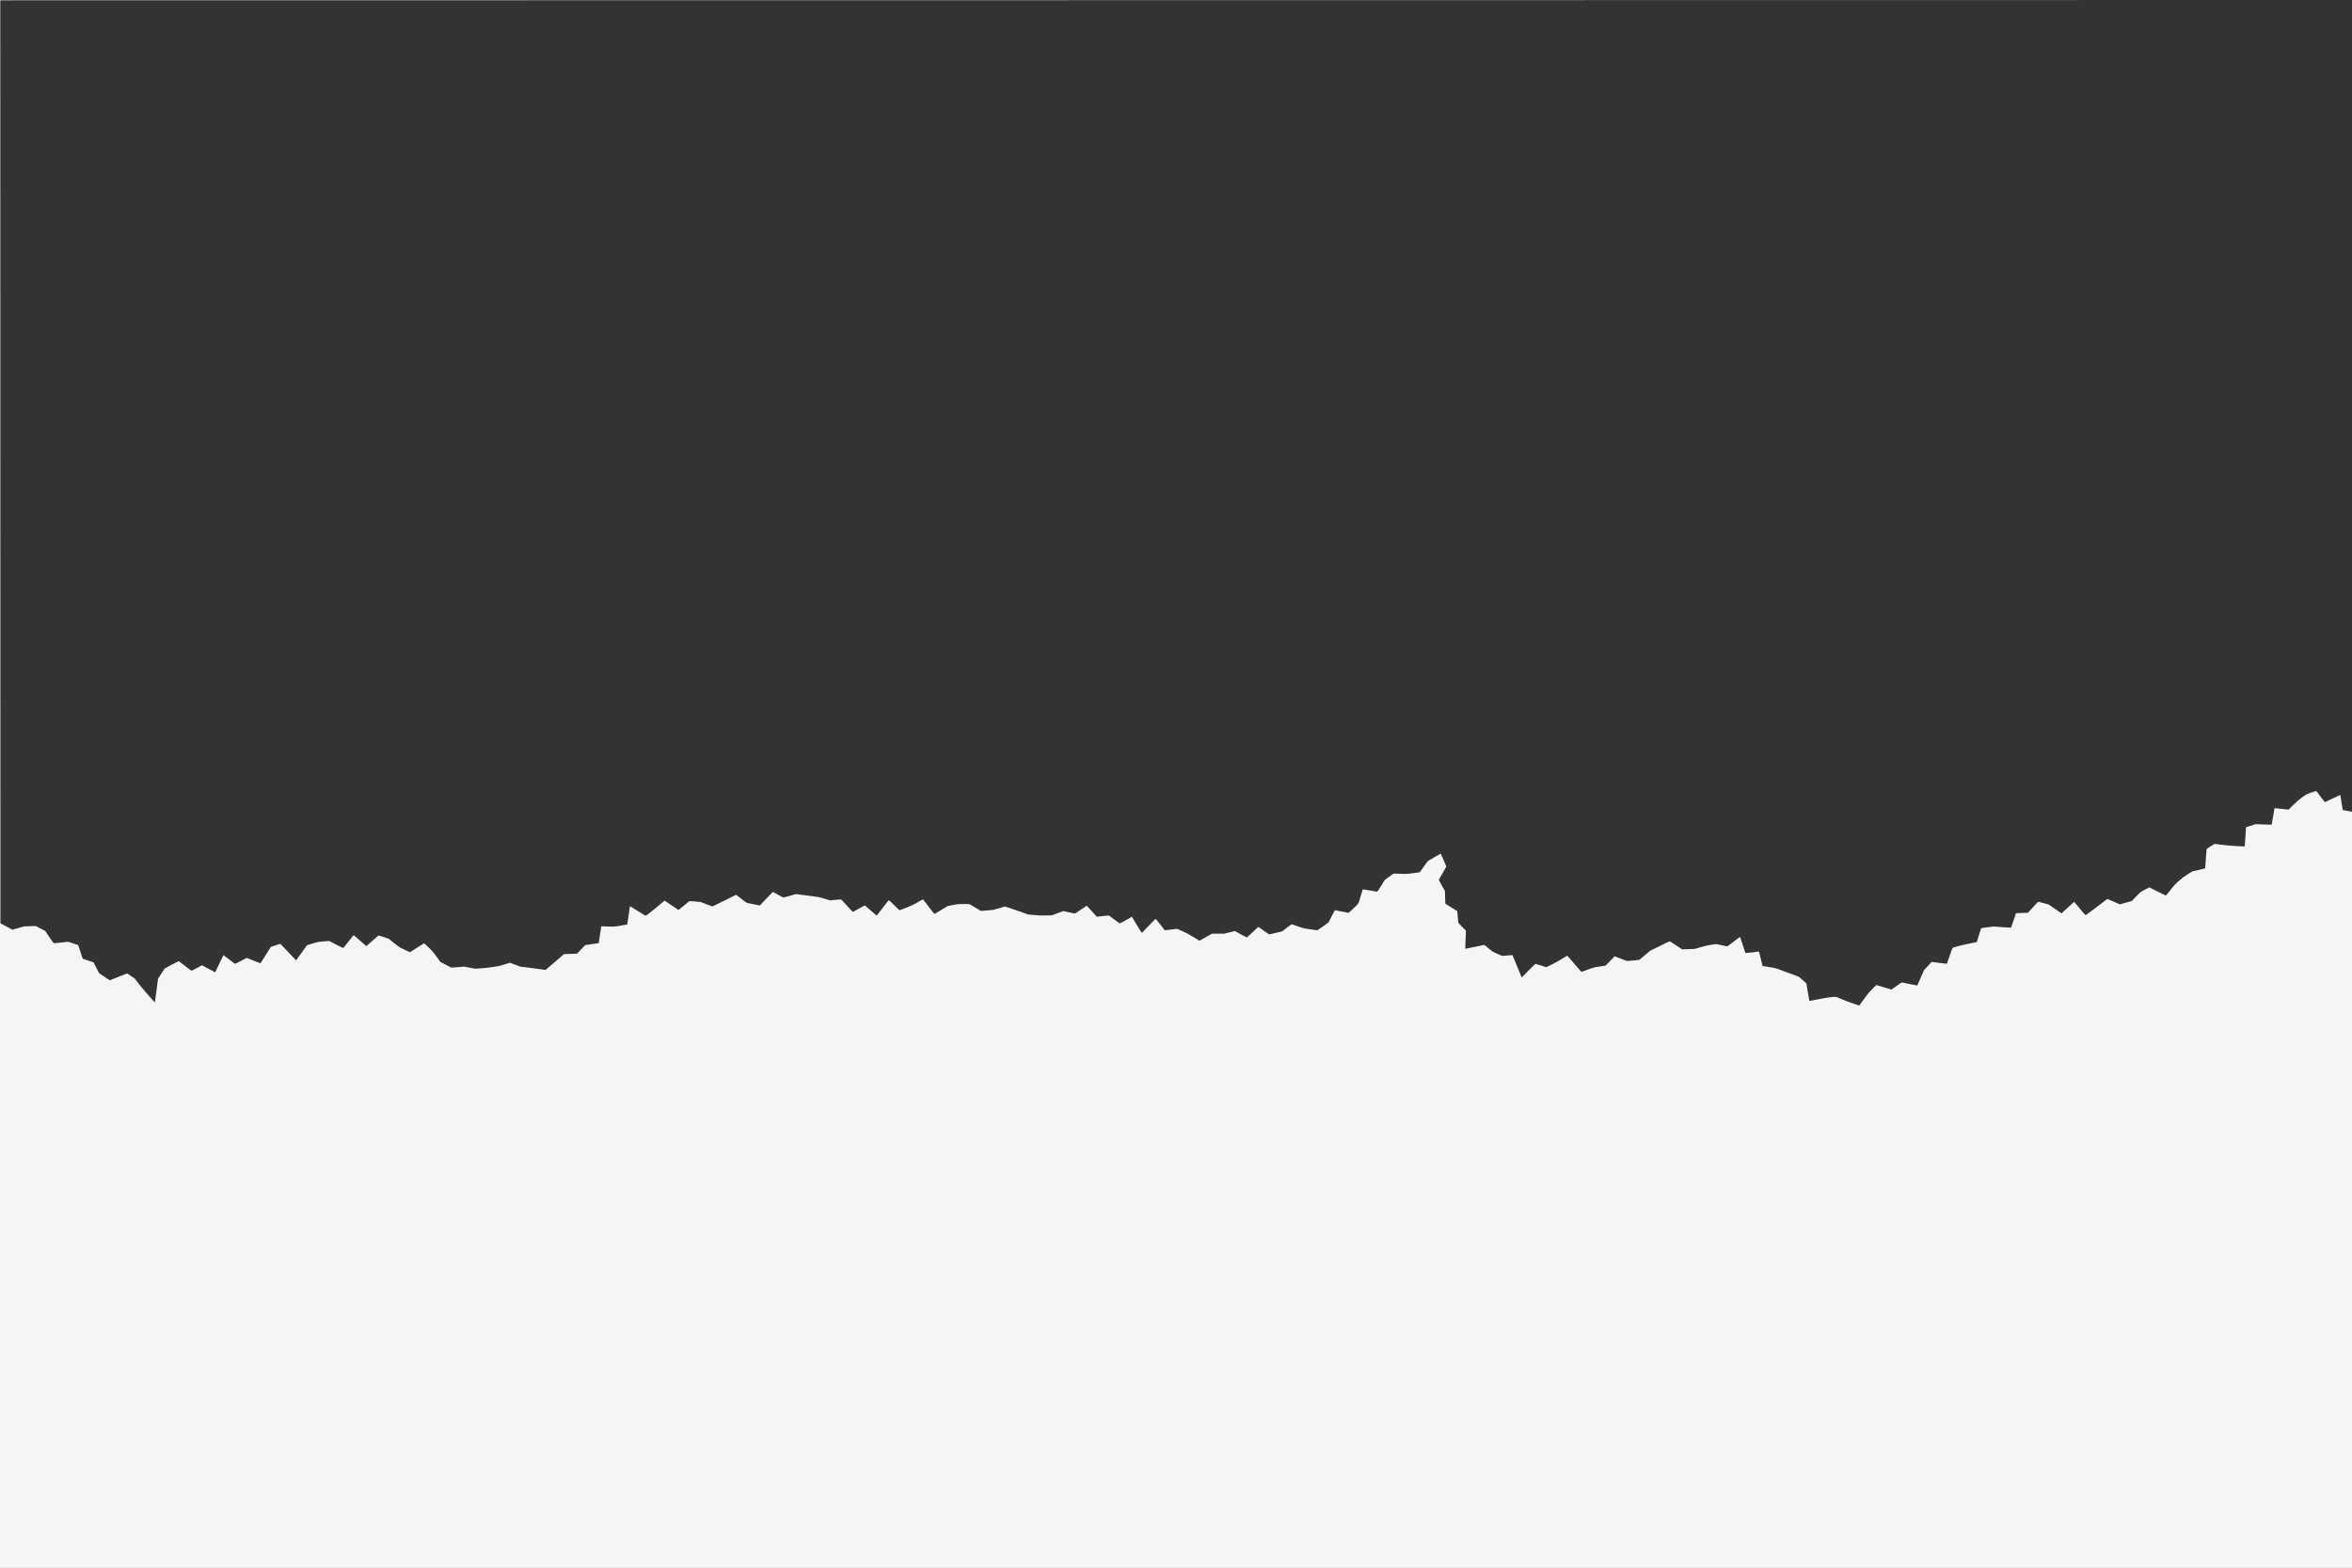 <?xml version="1.0" encoding="UTF-8" standalone="no"?>
<!-- Created with Inkscape (http://www.inkscape.org/) -->

<svg
   version="1.1"
   id="svg1"
   width="1000.08"
   height="666.84"
   viewBox="0 0 1000.08 666.84"
   sodipodi:docname="torn_edge.svg"
   inkscape:export-filename="torn_edge.png"
   inkscape:export-xdpi="287.97696"
   inkscape:export-ydpi="287.97696"
   inkscape:version="1.3.2 (091e20e, 2023-11-25, custom)"
   xmlns:inkscape="http://www.inkscape.org/namespaces/inkscape"
   xmlns:sodipodi="http://sodipodi.sourceforge.net/DTD/sodipodi-0.dtd"
   xmlns="http://www.w3.org/2000/svg"
   xmlns:svg="http://www.w3.org/2000/svg">
  <rect x="0" y="0" width="1000.08" height="666.84" fill="#333333" stroke="none"/>
  <defs
     id="defs1" />
  <sodipodi:namedview
     id="namedview1"
     pagecolor="#505050"
     bordercolor="#eeeeee"
     borderopacity="1"
     inkscape:showpageshadow="0"
     inkscape:pageopacity="0"
     inkscape:pagecheckerboard="0"
     inkscape:deskcolor="#505050"
     inkscape:zoom="1.8853635"
     inkscape:cx="545.25294"
     inkscape:cy="307.10258"
     inkscape:window-width="3840"
     inkscape:window-height="2036"
     inkscape:window-x="3828"
     inkscape:window-y="-12"
     inkscape:window-maximized="1"
     inkscape:current-layer="g1" />
  <g
     inkscape:groupmode="layer"
     inkscape:label="Image"
     id="g1">
    <path
       style="fill:#f5f5f5;fill-opacity:1"
       d="M 0,333.42 V 0 L 500.07,0.03 1000.14,0.06 500.13,0.09 0.12,0.12 0.15,196.392 0.18,392.663 l 2.566,1.366 2.566,1.366 2.474,-0.708 2.474,-0.708 2.46,-0.079 2.46,-0.079 2.04,1.061 2.04,1.061 1.708,2.578 c 1.205,1.818 1.783,2.59 1.961,2.618 0.139,0.022 1.553,-0.107 3.143,-0.286 l 2.891,-0.326 2.137,0.701 2.137,0.701 0.969,2.907 0.969,2.907 2.303,0.763 2.303,0.763 1.182,2.312 1.182,2.312 2.258,1.505 2.258,1.505 3.706,-1.463 3.706,-1.463 1.614,1.096 1.614,1.096 1.447,1.916 c 1.215,1.609 7.002,8.297 7.106,8.214 0.018,-0.015 0.328,-2.284 0.689,-5.042 l 0.656,-5.016 0.535,-0.851 c 0.294,-0.468 0.929,-1.44 1.411,-2.159 l 0.876,-1.308 2.94,-1.597 c 1.617,-0.879 3.003,-1.576 3.079,-1.55 0.108,0.037 2.31,1.724 5.277,4.043 0.087,0.068 0.924,-0.321 2.34,-1.089 l 2.204,-1.195 1.62,0.848 c 0.891,0.466 2.16,1.135 2.82,1.487 l 1.2,0.639 1.733,-3.625 c 0.953,-1.994 1.747,-3.645 1.764,-3.669 0.017,-0.025 1.115,0.799 2.439,1.83 1.324,1.031 2.463,1.874 2.53,1.874 0.067,0 1.207,-0.571 2.534,-1.268 l 2.412,-1.268 2.852,1.148 c 1.569,0.631 2.898,1.146 2.954,1.144 0.056,-0.002 1.068,-1.568 2.25,-3.48 1.182,-1.912 2.162,-3.476 2.179,-3.476 0.017,0 0.901,-0.301 1.965,-0.668 1.064,-0.368 2.005,-0.651 2.092,-0.63 0.087,0.021 1.609,1.604 3.382,3.518 1.774,1.914 3.263,3.48 3.311,3.48 0.048,0 1.098,-1.431 2.334,-3.18 1.236,-1.749 2.263,-3.199 2.281,-3.223 0.018,-0.024 1.071,-0.357 2.338,-0.74 2.232,-0.675 2.38,-0.703 4.717,-0.893 l 2.413,-0.196 2.915,1.517 c 1.603,0.834 2.98,1.491 3.06,1.459 0.08,-0.032 1.09,-1.276 2.245,-2.764 1.155,-1.488 2.141,-2.696 2.191,-2.683 0.05,0.013 1.279,1.067 2.731,2.342 l 2.64,2.319 2.369,-2.069 c 1.303,-1.138 2.48,-2.168 2.616,-2.288 0.241,-0.215 0.296,-0.203 2.381,0.494 l 2.134,0.714 2.179,1.758 c 1.578,1.273 2.444,1.883 3.139,2.211 0.528,0.249 1.588,0.749 2.355,1.113 l 1.395,0.66 2.973,-1.906 c 1.635,-1.048 3.005,-1.905 3.045,-1.904 0.04,0.001 0.87,0.771 1.846,1.71 1.493,1.438 2.034,2.065 3.42,3.971 l 1.646,2.264 2.336,1.209 2.336,1.209 2.731,-0.204 2.731,-0.204 2.373,0.442 2.373,0.442 2.64,-0.205 c 1.452,-0.113 3.747,-0.369 5.1,-0.568 2.072,-0.306 2.812,-0.476 4.692,-1.075 l 2.232,-0.712 2.237,0.832 2.237,0.832 2.671,0.313 c 1.469,0.172 3.864,0.49 5.322,0.707 l 2.651,0.394 2.329,-1.94 c 1.281,-1.067 3.049,-2.589 3.93,-3.382 l 1.601,-1.442 2.779,-0.08 2.779,-0.08 1.756,-1.827 1.756,-1.827 2.864,-0.424 2.864,-0.424 0.54,-3.58 0.54,-3.58 2.352,0.086 c 3.186,0.116 3.179,0.117 6.104,-0.391 l 2.576,-0.447 0.568,-3.78 c 0.312,-2.079 0.571,-3.826 0.574,-3.883 0.012,-0.181 0.359,0.017 3.455,1.974 1.67,1.055 3.106,1.945 3.191,1.978 0.18,0.069 3.668,-2.668 6.234,-4.892 0.975,-0.845 1.831,-1.536 1.902,-1.536 0.071,0 1.397,0.891 2.948,1.98 1.551,1.089 2.87,1.98 2.933,1.98 0.063,0 1.07,-0.796 2.239,-1.77 1.169,-0.974 2.207,-1.834 2.308,-1.912 0.141,-0.11 0.709,-0.092 2.52,0.078 l 2.337,0.22 2.46,0.954 c 1.972,0.765 2.519,0.934 2.76,0.85 0.165,-0.057 2.457,-1.179 5.094,-2.491 l 4.794,-2.387 0.666,0.52 c 3.049,2.381 3.689,2.858 3.958,2.947 0.169,0.056 1.469,0.322 2.888,0.59 l 2.58,0.489 1.616,-1.714 c 0.889,-0.943 2.131,-2.24 2.76,-2.883 l 1.144,-1.169 2.187,1.199 c 1.203,0.659 2.273,1.199 2.379,1.199 0.106,0 1.315,-0.332 2.686,-0.737 l 2.494,-0.737 4.847,0.611 c 4.843,0.61 4.849,0.611 7.273,1.342 l 2.426,0.731 2.374,-0.238 c 2.305,-0.231 2.38,-0.232 2.554,-0.017 0.478,0.586 4.722,5.167 4.786,5.166 0.041,-6.9e-4 1.176,-0.622 2.523,-1.38 1.347,-0.758 2.498,-1.379 2.557,-1.379 0.059,0 1.209,0.975 2.555,2.167 1.346,1.192 2.49,2.155 2.543,2.14 0.053,-0.015 1.192,-1.489 2.532,-3.277 1.34,-1.788 2.501,-3.265 2.58,-3.283 0.079,-0.018 1.116,0.941 2.303,2.13 1.187,1.189 2.213,2.162 2.28,2.162 0.067,-4e-4 1.34,-0.479 2.829,-1.063 2.26,-0.887 3.07,-1.276 4.901,-2.353 1.222,-0.719 2.238,-1.244 2.295,-1.187 0.056,0.057 1.136,1.48 2.4,3.163 1.263,1.683 2.36,3.042 2.437,3.02 0.077,-0.022 1.355,-0.786 2.84,-1.698 l 2.7,-1.658 2.23,-0.432 c 2.101,-0.407 2.368,-0.432 4.625,-0.432 h 2.395 l 2.455,1.461 2.455,1.461 2.7,-0.212 c 2.694,-0.211 2.705,-0.213 5.113,-0.935 l 2.413,-0.723 2.147,0.685 c 1.181,0.377 3.389,1.133 4.907,1.68 l 2.76,0.995 2.52,0.251 c 2.063,0.206 2.988,0.239 5.1,0.183 l 2.58,-0.068 2.416,-0.903 2.416,-0.903 2.432,0.56 c 1.338,0.308 2.501,0.534 2.585,0.502 0.084,-0.032 1.206,-0.791 2.495,-1.686 1.288,-0.895 2.386,-1.627 2.44,-1.627 0.054,3e-4 1.035,1.053 2.181,2.34 1.146,1.287 2.091,2.339 2.1,2.339 0.009,-4.9e-4 1.146,-0.133 2.526,-0.295 1.38,-0.162 2.568,-0.259 2.64,-0.216 0.072,0.043 1.091,0.799 2.265,1.681 1.173,0.881 2.203,1.629 2.289,1.662 0.125,0.048 3.162,-1.587 4.832,-2.602 l 0.374,-0.227 2.084,3.478 c 1.594,2.661 2.116,3.443 2.22,3.33 1.626,-1.772 5.664,-5.908 5.768,-5.908 0.077,0 0.988,1.097 2.025,2.438 l 1.884,2.438 0.436,-0.065 c 0.24,-0.036 1.418,-0.178 2.618,-0.315 l 2.182,-0.25 2.258,0.985 c 1.736,0.757 2.833,1.342 4.745,2.526 l 2.487,1.541 2.709,-1.5 2.709,-1.5 h 2.527 2.527 l 2.311,-0.559 2.311,-0.559 2.496,1.394 c 1.435,0.801 2.559,1.358 2.644,1.309 0.081,-0.046 0.95,-0.844 1.93,-1.772 0.98,-0.928 2.033,-1.915 2.339,-2.193 l 0.557,-0.506 2.212,1.544 c 1.217,0.849 2.267,1.578 2.335,1.619 0.067,0.042 1.359,-0.227 2.87,-0.597 l 2.748,-0.673 1.92,-1.505 c 1.056,-0.828 2.001,-1.499 2.1,-1.492 0.099,0.007 1.26,0.399 2.58,0.87 2.371,0.846 2.435,0.861 5.34,1.268 1.617,0.226 2.972,0.412 3.011,0.413 0.039,7.4e-4 1.111,-0.749 2.383,-1.665 l 2.312,-1.667 1.318,-2.563 c 0.725,-1.41 1.341,-2.587 1.369,-2.616 0.028,-0.029 1.373,0.207 2.988,0.524 l 2.937,0.576 1.65,-1.564 c 2.784,-2.638 2.435,-2.081 3.383,-5.397 0.456,-1.594 0.857,-2.945 0.892,-3.002 0.035,-0.057 1.349,0.128 2.92,0.411 1.571,0.283 2.977,0.53 3.125,0.549 0.233,0.03 0.479,-0.307 1.811,-2.485 l 1.541,-2.52 1.881,-1.354 1.881,-1.354 2.757,0.099 c 2.678,0.096 2.836,0.089 5.544,-0.266 l 2.788,-0.366 1.724,-2.369 1.724,-2.369 2.708,-1.627 c 1.489,-0.895 2.751,-1.584 2.803,-1.531 0.053,0.053 0.611,1.307 1.242,2.786 l 1.146,2.69 -1.456,2.53 c -0.801,1.391 -1.536,2.669 -1.634,2.839 -0.172,0.298 -0.132,0.391 1.149,2.66 l 1.327,2.351 0.084,2.692 0.084,2.692 2.539,1.584 2.539,1.584 0.216,2.482 0.216,2.481 1.625,1.679 1.625,1.679 -0.076,1.924 c -0.042,1.058 -0.112,2.798 -0.156,3.867 -0.077,1.871 -0.072,1.942 0.148,1.889 0.98,-0.233 7.692,-1.613 7.84,-1.612 0.104,6.1e-4 0.926,0.635 1.827,1.41 1.637,1.408 1.64,1.41 3.753,2.338 l 2.115,0.929 2.159,-0.198 c 1.187,-0.109 2.176,-0.176 2.197,-0.149 0.021,0.027 0.894,2.155 1.941,4.729 1.046,2.574 1.923,4.706 1.949,4.738 0.026,0.032 1.317,-1.25 2.869,-2.85 1.552,-1.6 2.896,-2.908 2.985,-2.908 0.09,0 1.171,0.321 2.404,0.713 l 2.241,0.713 2.595,-1.299 c 1.427,-0.714 3.373,-1.796 4.323,-2.404 0.95,-0.608 1.795,-1.131 1.878,-1.163 0.13,-0.05 1.047,0.963 3.713,4.099 1.992,2.343 2.377,2.756 2.54,2.723 0.099,-0.021 1.269,-0.447 2.601,-0.947 2.347,-0.882 2.499,-0.921 4.984,-1.301 l 2.563,-0.392 1.937,-1.991 1.937,-1.991 2.517,1.019 c 1.384,0.56 2.653,1.02 2.82,1.022 0.167,0.002 1.397,-0.116 2.735,-0.261 l 2.433,-0.264 2.247,-1.9 2.247,-1.9 3.84,-1.905 c 2.112,-1.048 4.017,-1.973 4.234,-2.055 0.391,-0.148 0.415,-0.136 3,1.587 l 2.606,1.737 2.656,-0.095 2.656,-0.095 2.444,-0.716 c 1.746,-0.512 3.046,-0.808 4.555,-1.039 l 2.111,-0.323 2.299,0.493 c 1.265,0.271 2.375,0.493 2.468,0.493 0.093,0 1.341,-0.924 2.774,-2.054 1.45,-1.143 2.639,-1.999 2.681,-1.931 0.042,0.068 0.557,1.626 1.146,3.464 0.589,1.838 1.086,3.362 1.106,3.387 0.035,0.045 5.026,-0.541 5.525,-0.649 0.248,-0.054 0.297,0.091 1.01,3.041 l 0.749,3.097 2.83,0.459 c 2.814,0.456 2.845,0.464 5.29,1.416 1.353,0.527 3.486,1.308 4.74,1.736 1.254,0.428 2.415,0.864 2.58,0.969 0.165,0.104 0.955,0.784 1.756,1.511 l 1.456,1.321 0.603,3.706 c 0.332,2.038 0.627,3.73 0.657,3.76 0.029,0.029 1.614,-0.274 3.521,-0.674 3.184,-0.668 6.049,-1.076 7.556,-1.077 0.347,-2.5e-4 0.987,0.228 2.22,0.793 0.953,0.436 3.122,1.27 4.82,1.853 l 3.088,1.06 1.405,-1.943 c 2.419,-3.346 2.614,-3.585 4.26,-5.216 l 1.607,-1.593 3.14,0.963 c 1.727,0.529 3.199,0.963 3.271,0.963 0.072,0 1.056,-0.681 2.187,-1.513 1.91,-1.406 2.086,-1.508 2.484,-1.45 0.236,0.035 1.747,0.338 3.357,0.674 1.611,0.336 2.94,0.597 2.955,0.58 0.014,-0.017 0.664,-1.489 1.444,-3.271 l 1.418,-3.24 1.619,-1.74 c 0.89,-0.957 1.63,-1.757 1.644,-1.777 0.014,-0.02 1.469,0.157 3.234,0.394 1.765,0.237 3.22,0.416 3.234,0.397 0.014,-0.019 0.532,-1.514 1.151,-3.322 0.619,-1.808 1.188,-3.351 1.264,-3.427 0.251,-0.251 4.64,-1.372 7.476,-1.91 1.532,-0.29 2.801,-0.547 2.821,-0.571 0.02,-0.024 0.428,-1.34 0.906,-2.924 0.478,-1.584 0.906,-2.919 0.95,-2.967 0.045,-0.048 1.273,-0.234 2.729,-0.414 l 2.648,-0.327 3.62,0.283 c 1.991,0.156 3.66,0.243 3.708,0.195 0.049,-0.048 0.548,-1.447 1.109,-3.109 l 1.02,-3.021 1.62,-0.076 c 0.891,-0.042 2.029,-0.082 2.53,-0.09 l 0.91,-0.014 2.127,-2.34 c 1.17,-1.287 2.188,-2.34 2.262,-2.34 0.181,0 4.167,1.058 4.475,1.188 0.134,0.056 1.392,0.919 2.796,1.917 1.404,0.998 2.578,1.815 2.61,1.815 0.032,0 0.827,-0.716 1.768,-1.59 3.862,-3.59 3.597,-3.373 3.8,-3.124 3.23,3.953 4.602,5.545 4.72,5.476 0.513,-0.297 5.747,-4.194 7.265,-5.407 1.014,-0.811 1.907,-1.474 1.985,-1.474 0.078,0 1.289,0.515 2.691,1.145 l 2.55,1.145 2.547,-0.706 2.547,-0.706 1.499,-1.548 c 0.824,-0.851 1.692,-1.737 1.928,-1.969 0.236,-0.231 1.244,-0.841 2.242,-1.355 l 1.813,-0.935 3.5,1.751 c 1.925,0.963 3.544,1.735 3.598,1.715 0.054,-0.02 0.918,-1.089 1.92,-2.376 1.616,-2.076 2.027,-2.52 3.64,-3.931 1.393,-1.219 2.275,-1.871 3.764,-2.786 l 1.945,-1.194 2.665,-0.604 c 1.466,-0.332 2.684,-0.623 2.708,-0.647 0.024,-0.024 0.154,-1.82 0.29,-3.991 0.136,-2.171 0.29,-4.058 0.344,-4.193 0.055,-0.138 0.824,-0.682 1.761,-1.244 l 1.664,-0.998 2.909,0.381 c 2.571,0.337 9.7,0.818 9.852,0.665 0.024,-0.024 0.144,-1.654 0.265,-3.621 0.121,-1.967 0.237,-3.79 0.257,-4.05 l 0.036,-0.473 2.04,-0.647 2.04,-0.647 3.405,0.135 c 1.873,0.074 3.416,0.119 3.428,0.1 0.013,-0.019 0.282,-1.601 0.599,-3.515 0.317,-1.914 0.593,-3.499 0.613,-3.521 0.02,-0.023 1.366,0.11 2.99,0.294 l 2.953,0.335 2.005,-1.988 c 1.587,-1.572 2.394,-2.262 3.865,-3.304 1.844,-1.305 1.877,-1.322 3.884,-2.007 1.113,-0.38 2.061,-0.646 2.107,-0.591 0.046,0.055 0.856,1.14 1.8,2.41 0.944,1.27 1.756,2.31 1.804,2.31 0.048,0 1.533,-0.706 3.299,-1.568 1.766,-0.862 3.223,-1.551 3.236,-1.53 0.014,0.021 0.253,1.466 0.531,3.211 0.278,1.745 0.522,3.189 0.542,3.21 0.021,0.02 0.789,0.173 1.707,0.339 0.919,0.166 1.792,0.329 1.94,0.362 l 0.27,0.061 0,160.798 V 666.84 H 500.04 0 Z"
       id="path1" />
  </g>
</svg>
